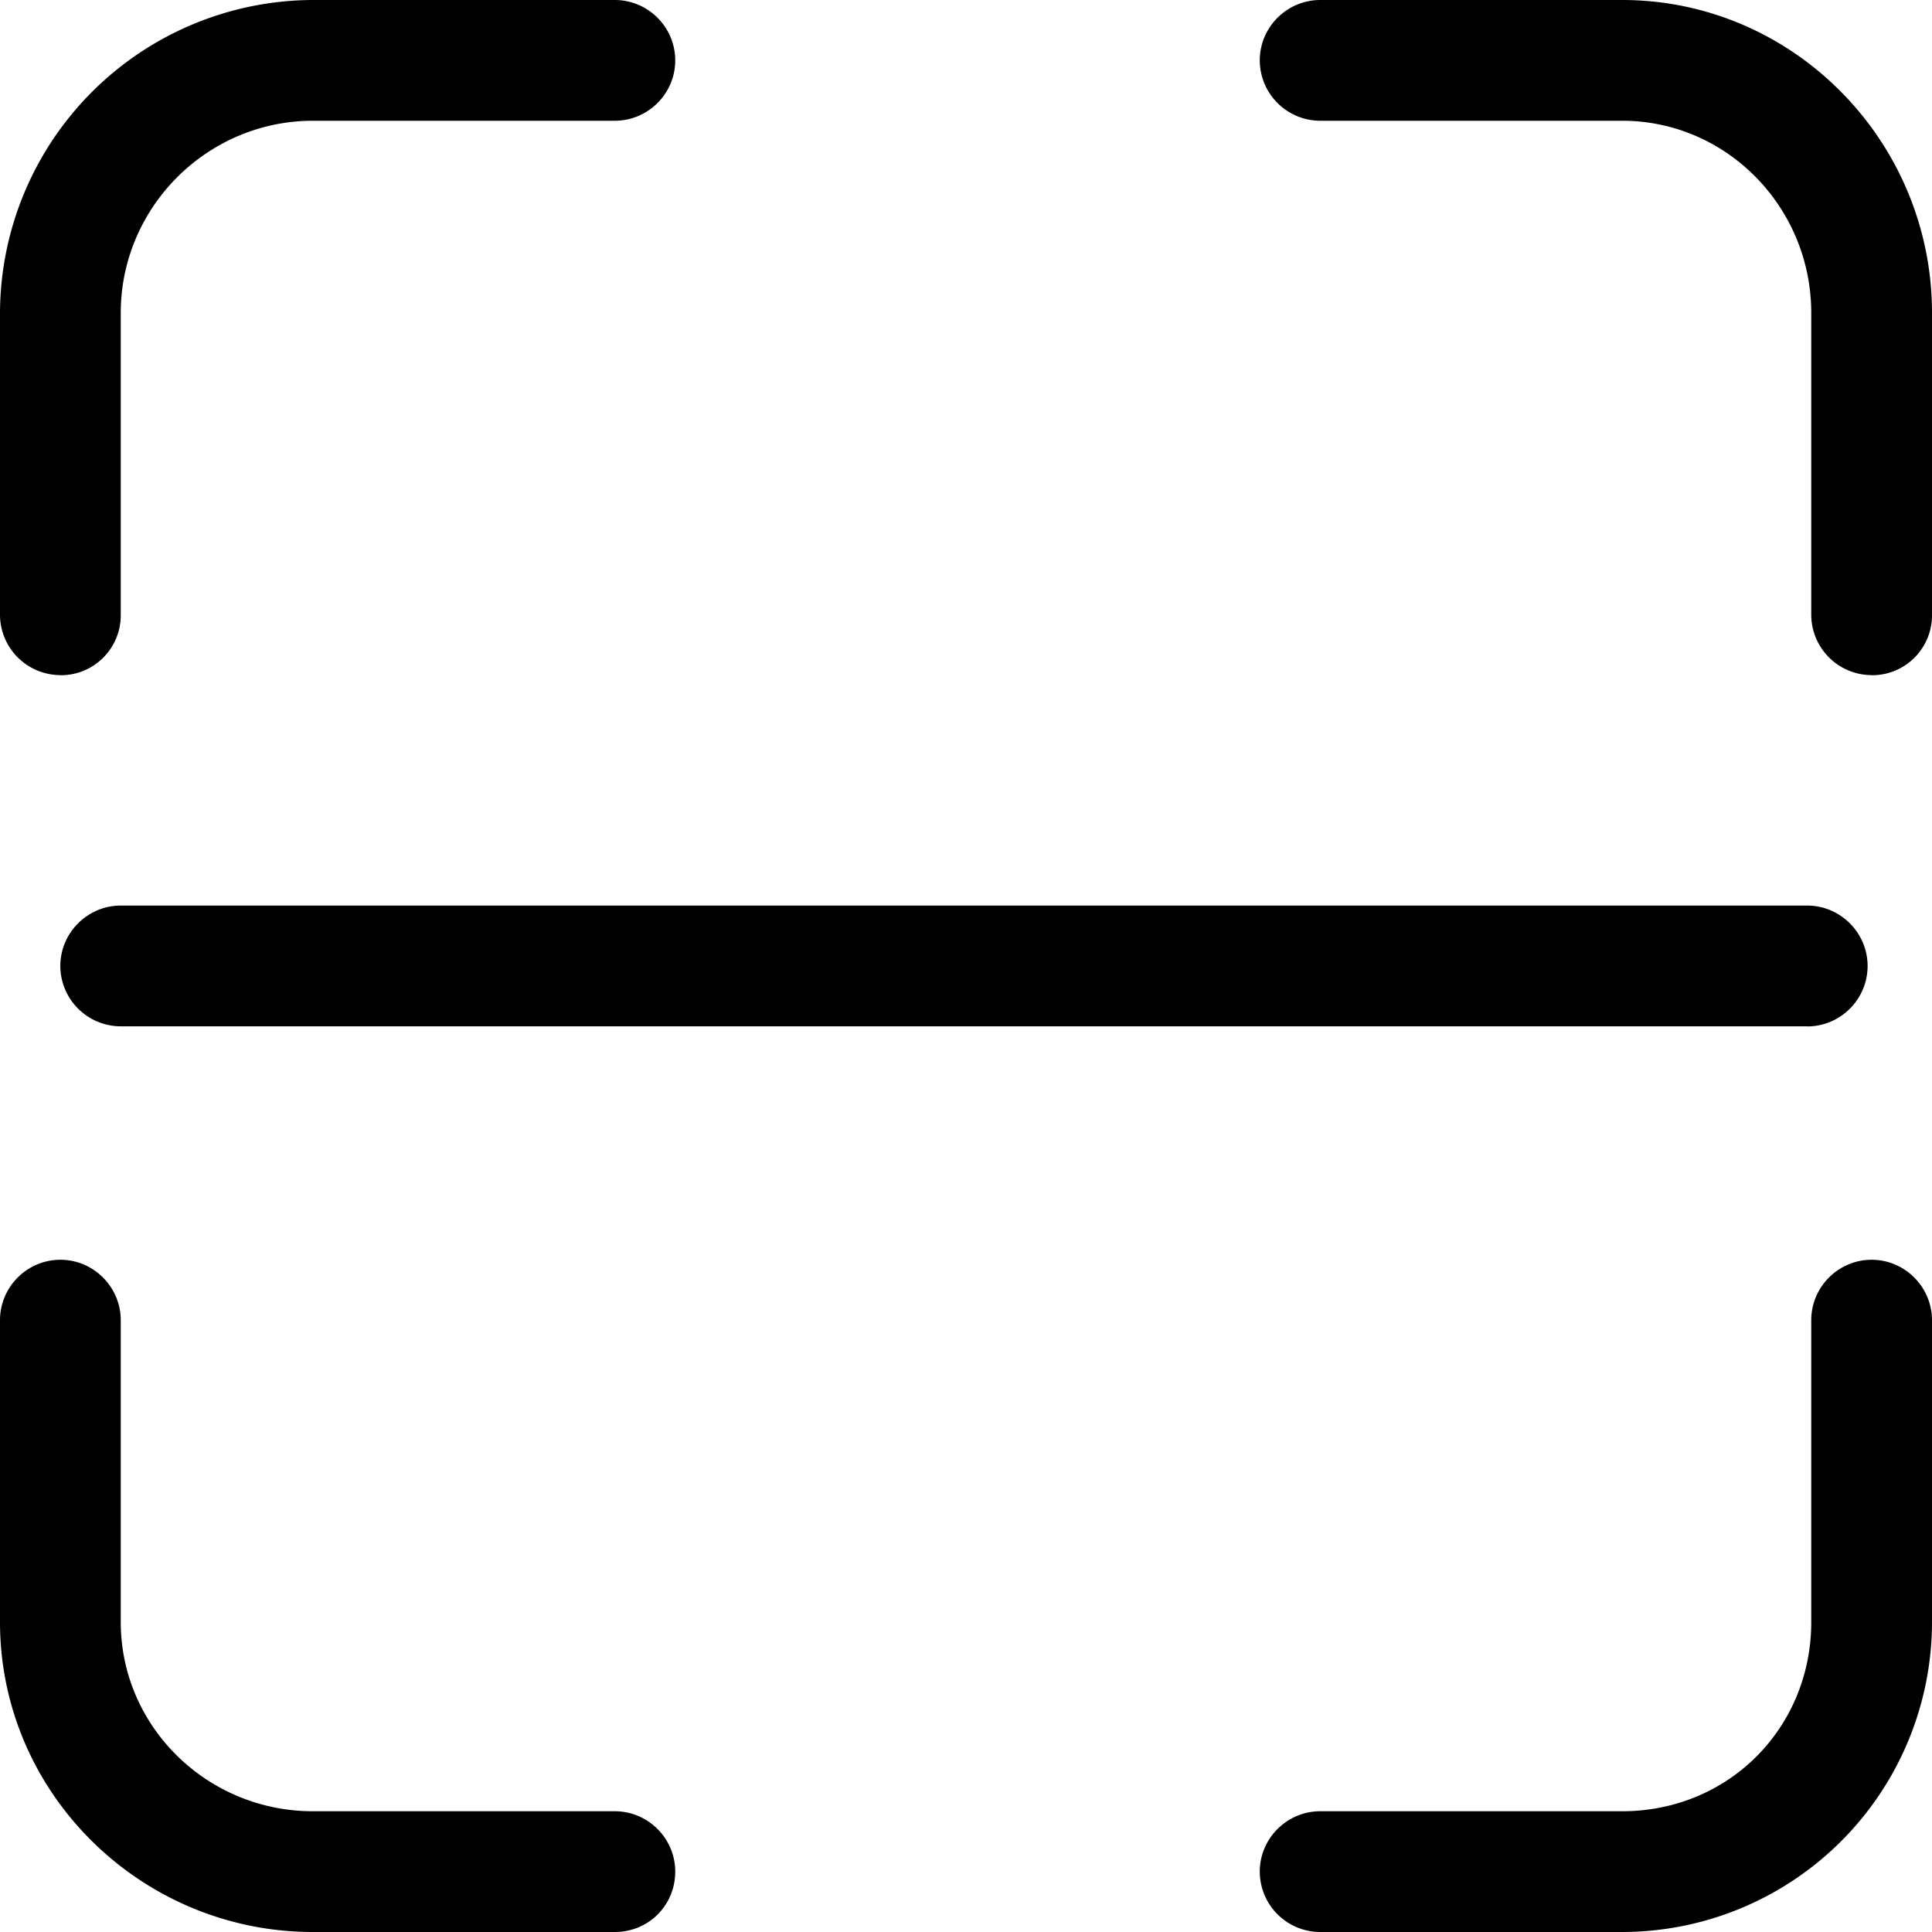 <?xml version="1.0" standalone="no"?><!DOCTYPE svg PUBLIC "-//W3C//DTD SVG 1.1//EN" "http://www.w3.org/Graphics/SVG/1.1/DTD/svg11.dtd"><svg t="1586937752931" class="icon" viewBox="0 0 1024 1024" version="1.1" xmlns="http://www.w3.org/2000/svg" p-id="11965" xmlns:xlink="http://www.w3.org/1999/xlink" width="200" height="200"><defs><style type="text/css"></style></defs><path d="M32.028 357.831A32.085 32.085 0 0 1 0 325.916V165.888A166.4 166.4 0 0 1 165.888 0h159.972c17.636 0 32.028 14.393 32.028 32.028 0 17.579-14.393 31.972-32.028 31.972H165.888c-56.036 0-101.888 45.852-101.888 101.831v160.028a31.744 31.744 0 0 1-32.028 32.028z m960 0a32.085 32.085 0 0 1-32.028-31.972V165.888c0-56.036-44.828-101.888-100.238-101.888H699.733a32.085 32.085 0 0 1-32.028-32.028c0-17.579 14.45-31.972 32.028-31.972h160.028C950.386 0 1024 74.695 1024 165.888v159.972a31.744 31.744 0 0 1-32.028 32.028zM859.762 1024H699.733a32.085 32.085 0 0 1-32.028-32.028c0-17.579 14.45-31.972 32.028-31.972h160.028c56.491 0 100.238-44.26 100.238-100.295V699.733c0-17.636 14.393-32.028 32.028-32.028 17.579 0 31.972 14.45 31.972 32.028v159.972A164.352 164.352 0 0 1 859.762 1024z m-533.902 0H165.888C74.695 1024 0 950.386 0 859.705V699.733c0-17.636 14.393-32.028 32.028-32.028 17.579 0 31.972 14.45 31.972 32.028v159.972c0 55.467 45.852 100.295 101.831 100.295h160.028c17.636 0 32.028 14.393 32.028 32.028 0 17.579-13.881 31.972-32.028 31.972z m632.036-480.028H63.943A32.085 32.085 0 0 1 31.972 512c0-17.636 14.45-32.028 32.028-32.028h893.838c17.636 0 32.028 14.45 32.028 32.028 0 17.636-14.393 32.028-32.028 32.028z" p-id="11966"></path></svg>